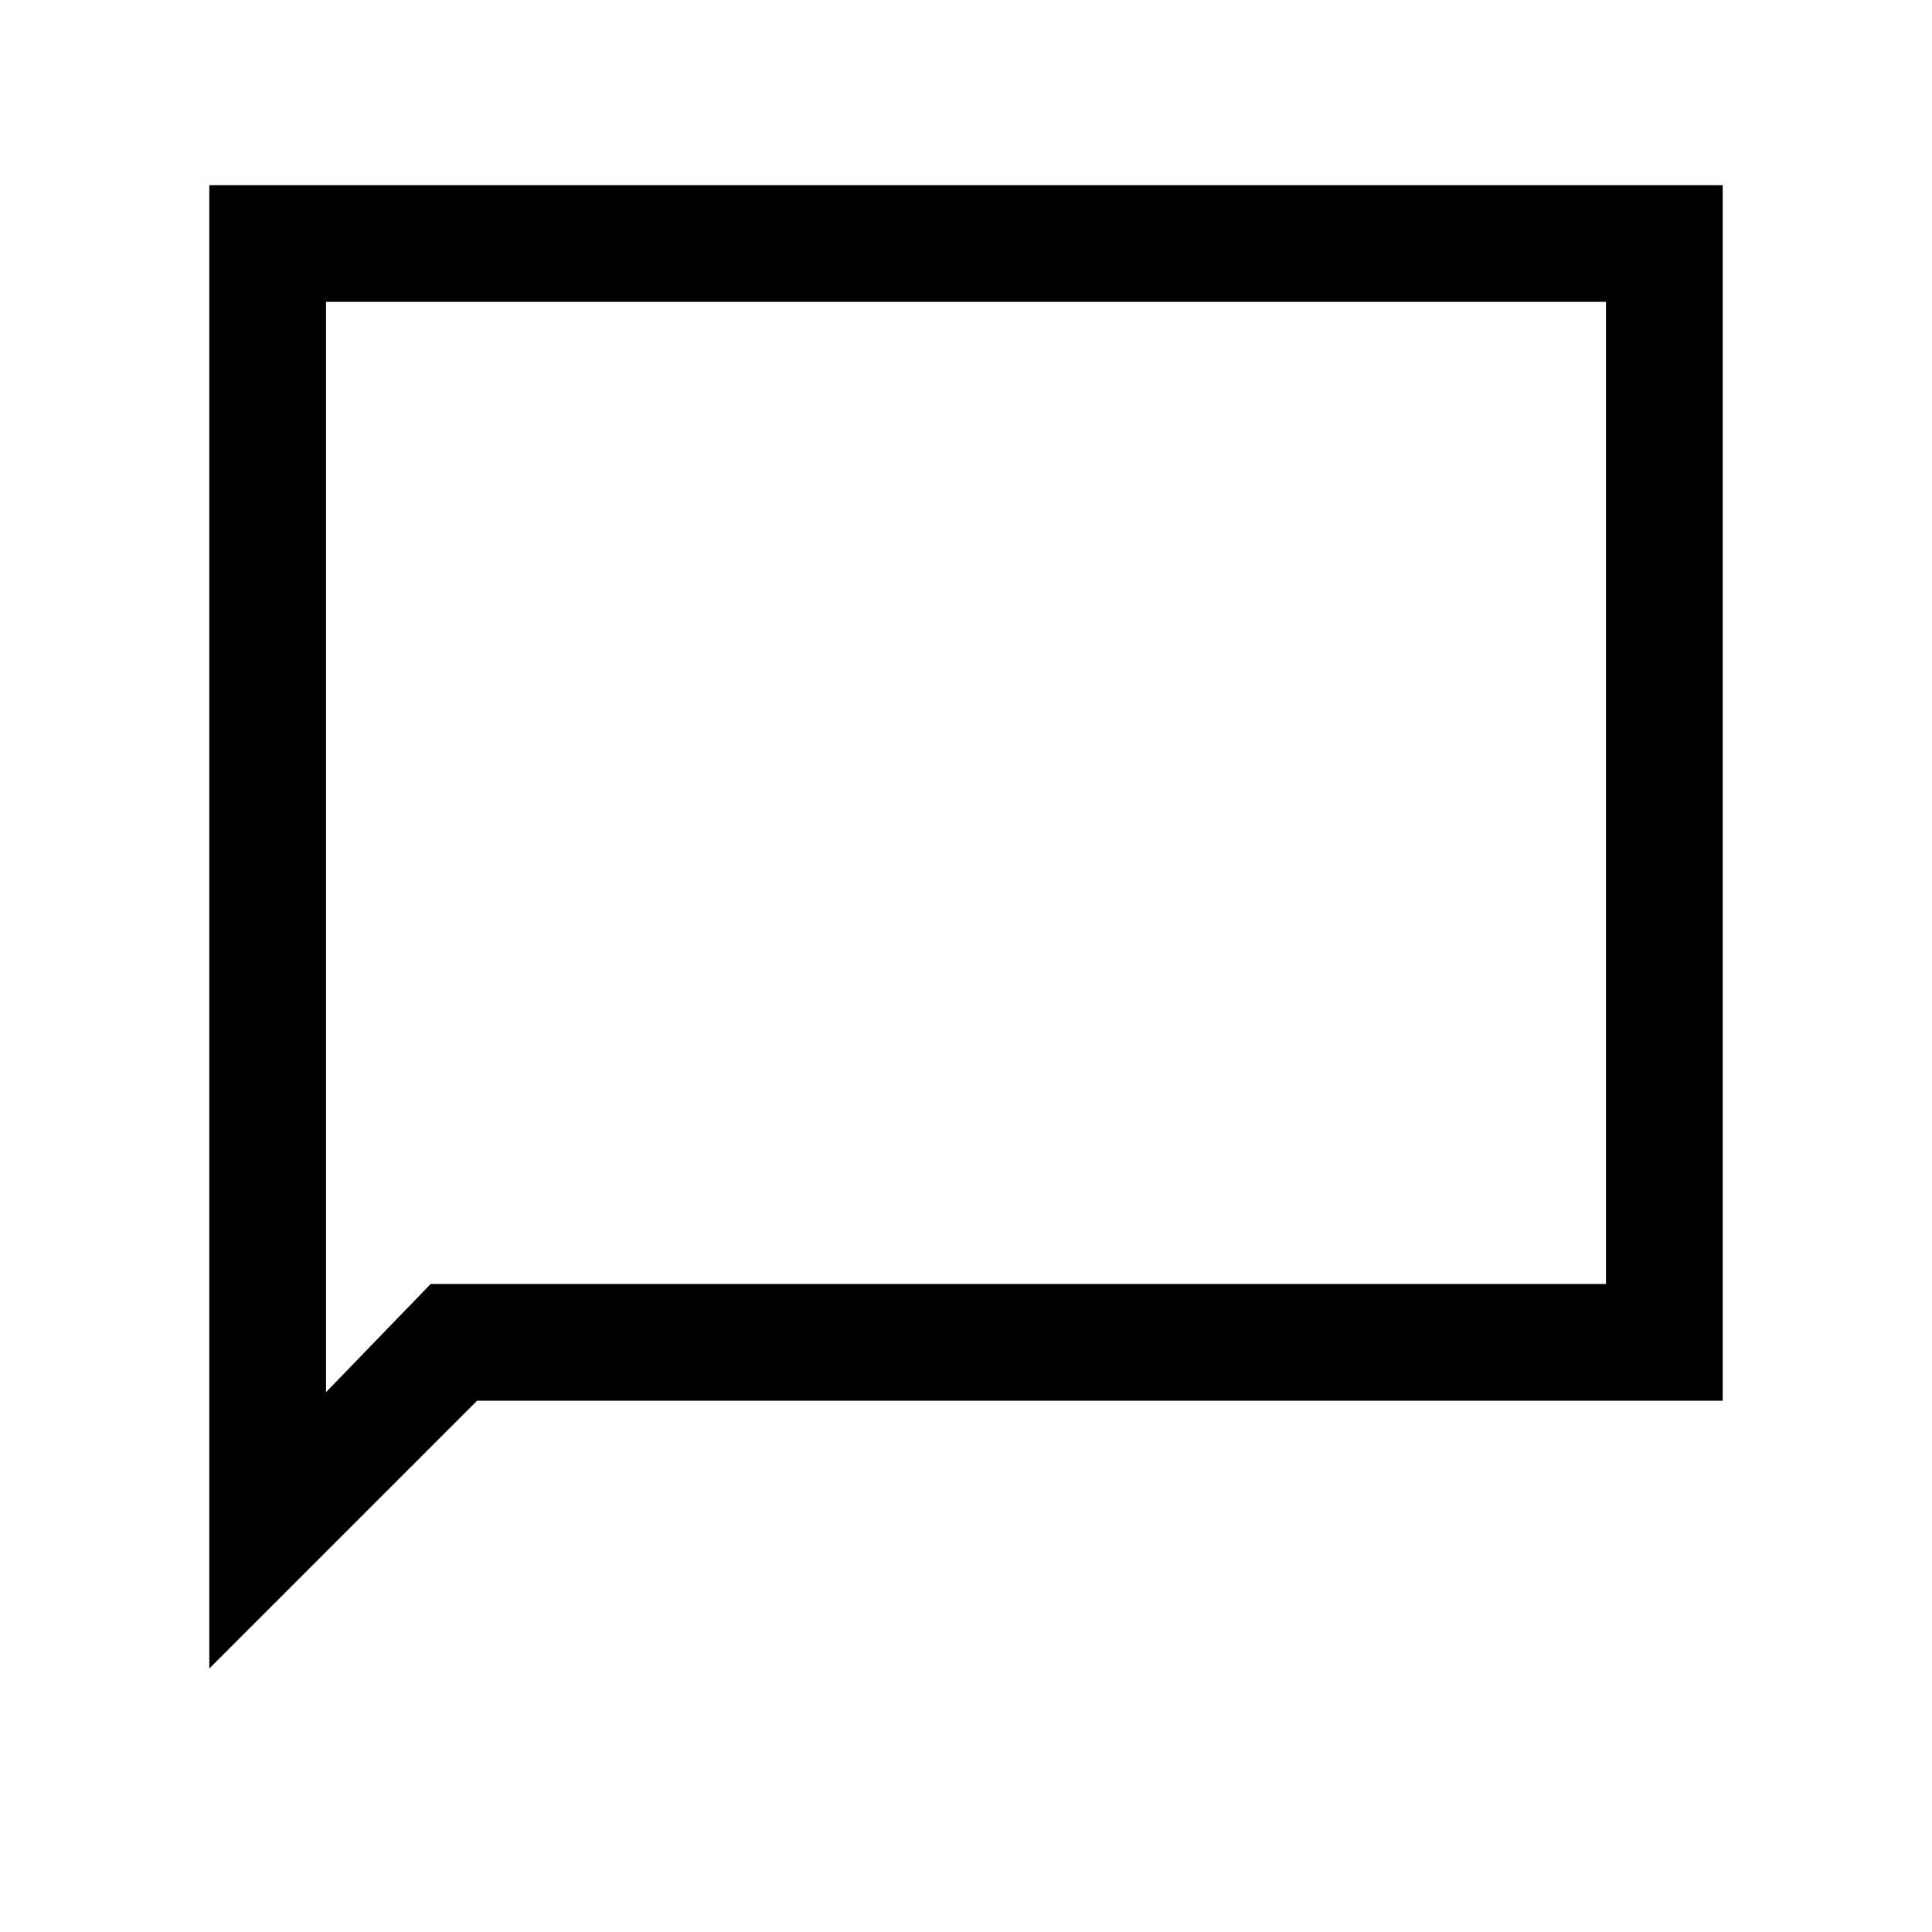 <svg xmlns="http://www.w3.org/2000/svg" height="20" viewBox="0 -960 960 960" width="20"><path d="M104-130.92V-868h752v604H237.08L104-130.92ZM214-322h584v-488H162v541.77L214-322Zm-52 0v-488 488Z"/></svg>
